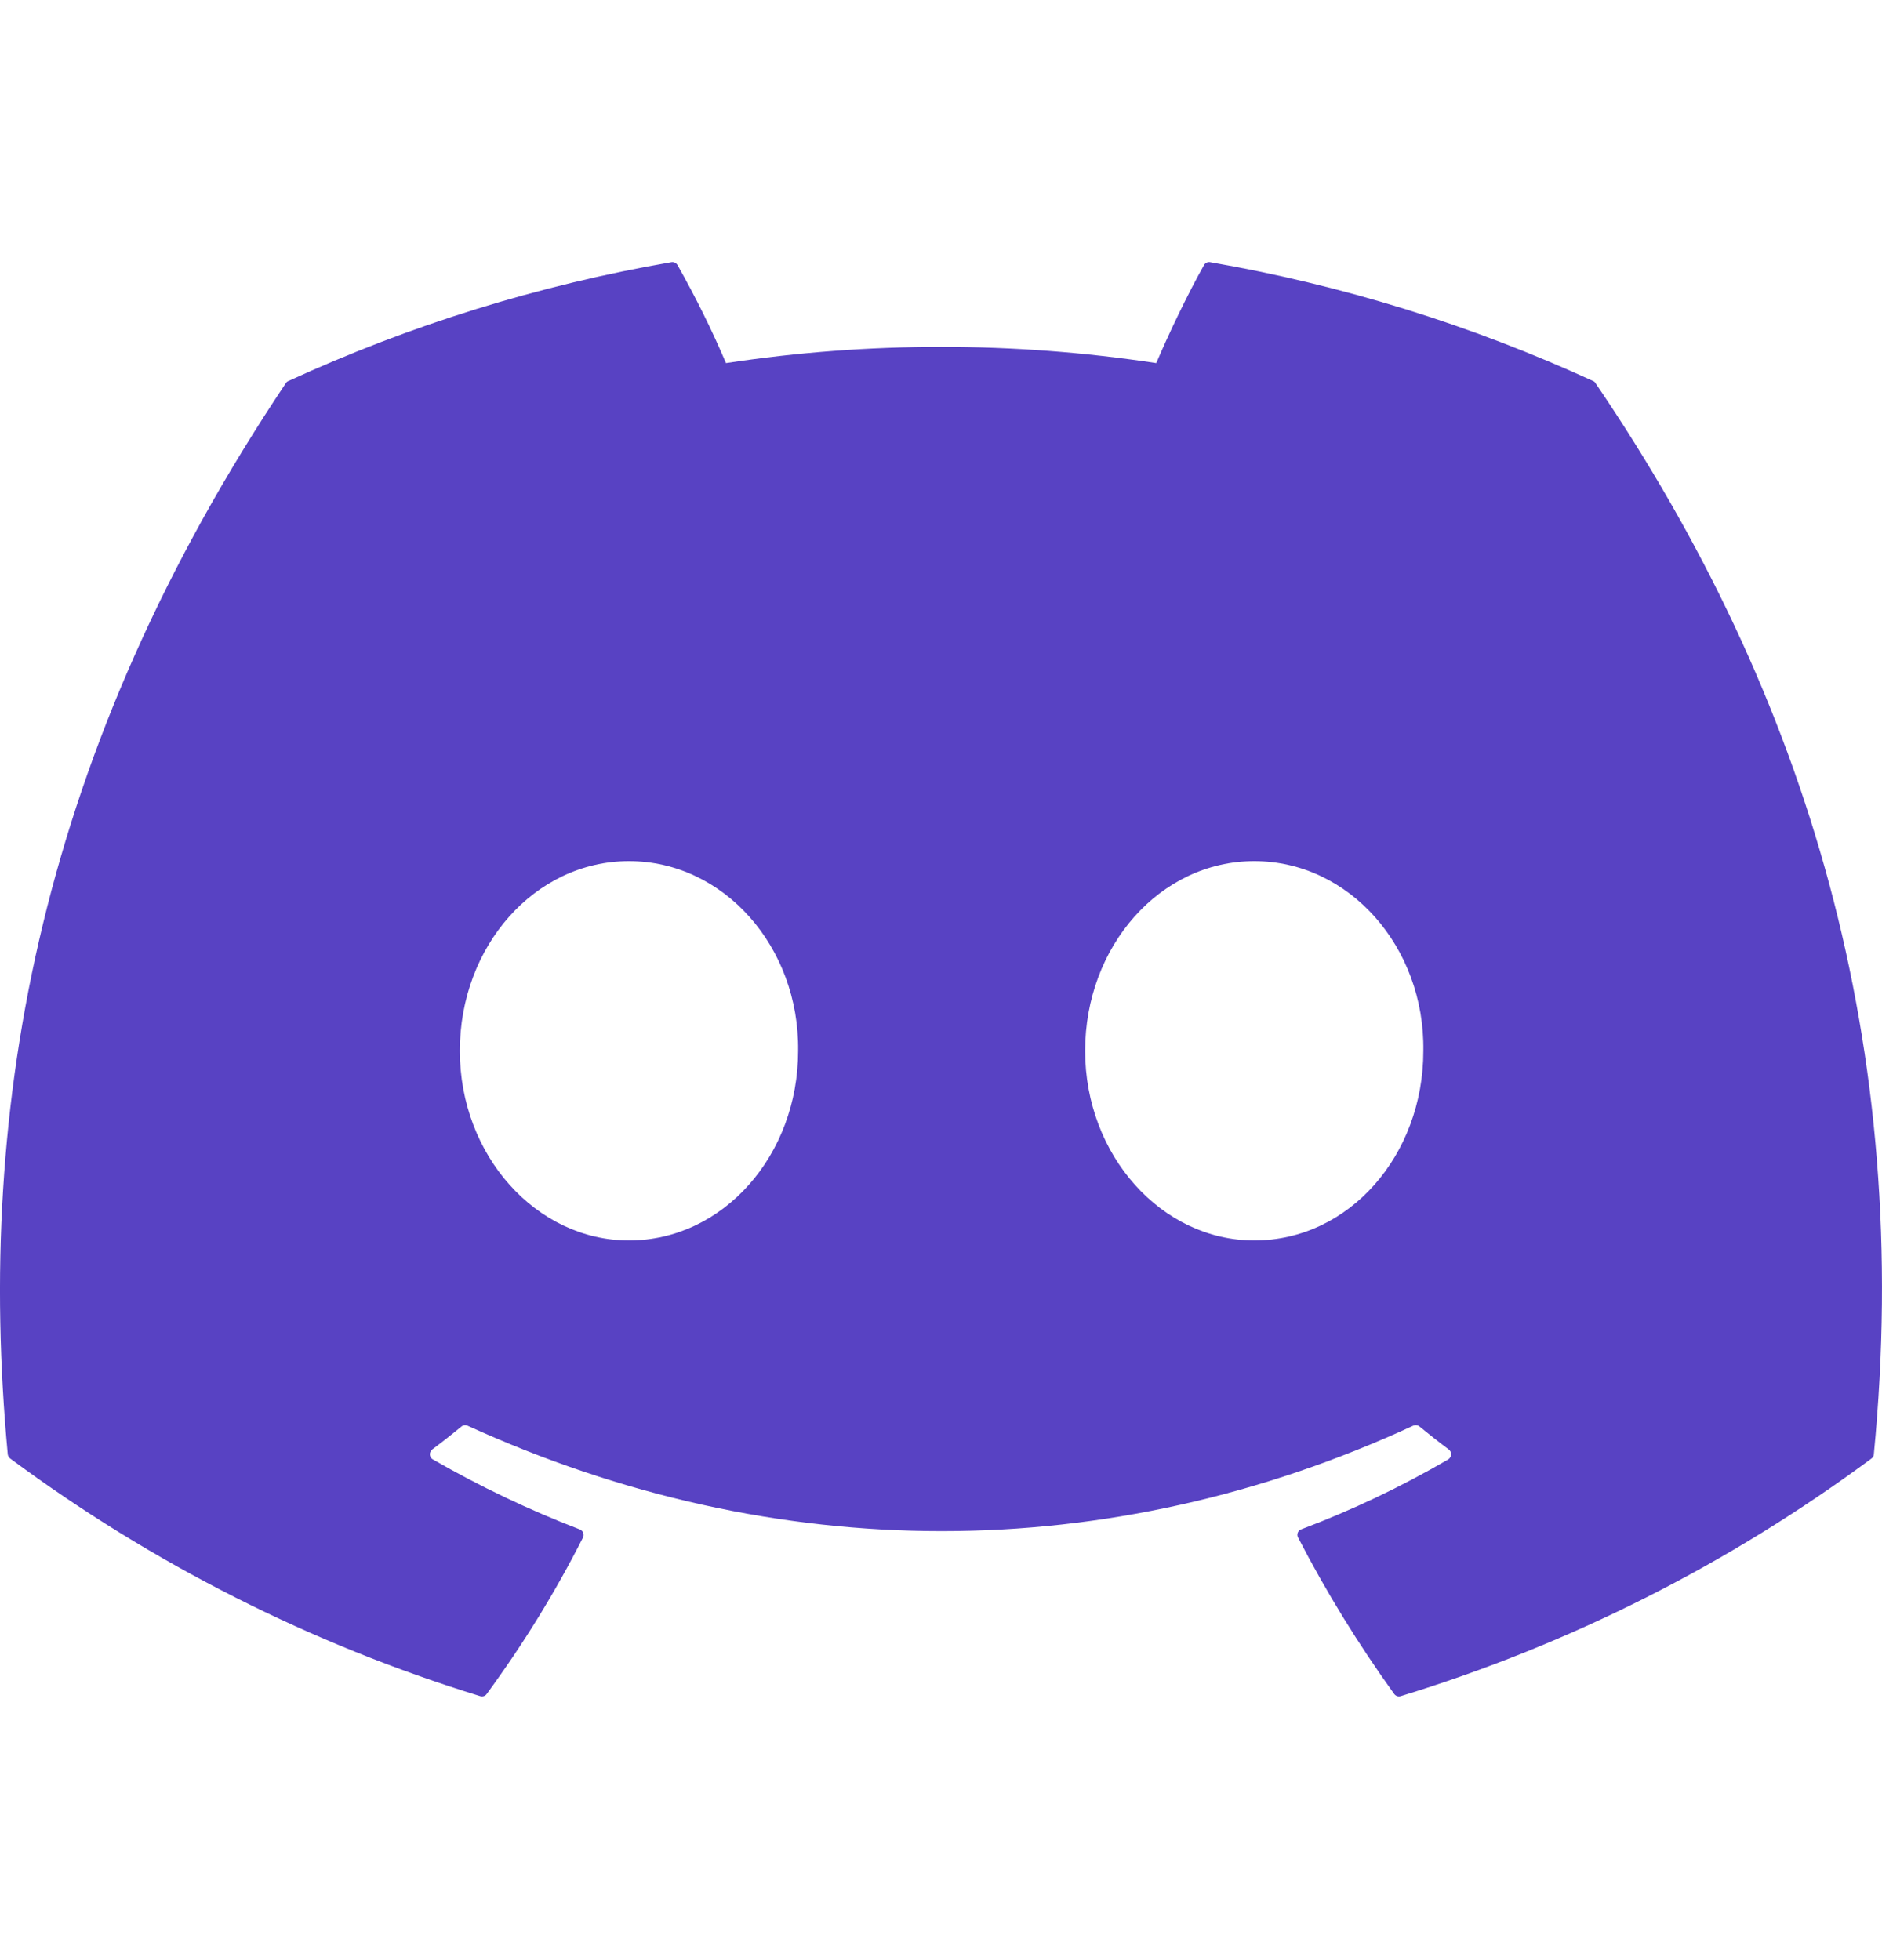 <svg width="24" height="25" viewBox="0 0 24 25" fill="none" xmlns="http://www.w3.org/2000/svg">
                        <g clip-path="url(#clip0_134_211)">
                            <path d="M20.317 4.86C18.761 4.146 17.119 3.636 15.432 3.344C15.417 3.341 15.401 3.343 15.387 3.35C15.373 3.357 15.361 3.368 15.354 3.381C15.143 3.756 14.909 4.247 14.745 4.631C12.926 4.355 11.077 4.355 9.258 4.631C9.076 4.203 8.869 3.786 8.64 3.381C8.632 3.368 8.621 3.357 8.607 3.35C8.593 3.344 8.577 3.341 8.562 3.344C6.875 3.635 5.232 4.145 3.677 4.86C3.663 4.865 3.652 4.875 3.645 4.887C0.534 9.536 -0.319 14.07 0.099 18.548C0.101 18.569 0.114 18.59 0.131 18.603C1.942 19.945 3.968 20.97 6.123 21.633C6.138 21.638 6.155 21.638 6.17 21.633C6.185 21.628 6.198 21.618 6.207 21.605C6.669 20.975 7.08 20.31 7.434 19.611C7.441 19.597 7.444 19.581 7.441 19.565C7.439 19.549 7.431 19.534 7.419 19.523C7.411 19.515 7.402 19.51 7.392 19.506C6.746 19.258 6.12 18.959 5.52 18.614C5.503 18.604 5.491 18.589 5.485 18.57C5.48 18.552 5.481 18.532 5.49 18.515C5.495 18.504 5.503 18.494 5.513 18.486C5.639 18.392 5.765 18.293 5.885 18.194C5.895 18.185 5.908 18.18 5.921 18.178C5.935 18.176 5.949 18.178 5.961 18.183C9.89 19.977 14.142 19.977 18.023 18.183C18.035 18.178 18.05 18.176 18.064 18.178C18.078 18.179 18.091 18.185 18.102 18.194C18.222 18.293 18.348 18.392 18.474 18.486C18.484 18.494 18.492 18.504 18.498 18.515C18.503 18.526 18.506 18.539 18.505 18.552C18.505 18.564 18.501 18.577 18.494 18.587C18.488 18.598 18.479 18.607 18.468 18.614C17.869 18.963 17.243 19.261 16.595 19.505C16.584 19.509 16.575 19.515 16.567 19.522C16.559 19.53 16.553 19.54 16.549 19.55C16.546 19.56 16.545 19.57 16.545 19.581C16.546 19.592 16.549 19.602 16.554 19.611C16.914 20.309 17.326 20.975 17.779 21.605C17.789 21.618 17.802 21.628 17.817 21.633C17.832 21.638 17.848 21.638 17.863 21.633C20.022 20.972 22.051 19.947 23.865 18.603C23.874 18.597 23.882 18.589 23.887 18.579C23.893 18.57 23.896 18.559 23.896 18.548C24.398 13.371 23.058 8.874 20.348 4.889C20.345 4.882 20.341 4.876 20.335 4.871C20.33 4.866 20.324 4.863 20.317 4.86ZM8.021 15.821C6.837 15.821 5.864 14.735 5.864 13.403C5.864 12.069 6.819 10.983 8.021 10.983C9.231 10.983 10.195 12.078 10.178 13.403C10.178 14.735 9.222 15.821 8.021 15.821ZM15.995 15.821C14.812 15.821 13.838 14.735 13.838 13.403C13.838 12.069 14.793 10.983 15.995 10.983C17.205 10.983 18.171 12.078 18.151 13.403C18.151 14.735 17.205 15.821 15.995 15.821Z" fill="#5842C3" />
                        </g>
                        <defs>
                            <clipPath id="clip0_134_211">
                                <rect width="24" height="24" fill="white" transform="translate(0 0.5)" />
                            </clipPath>
                        </defs>
                    </svg>